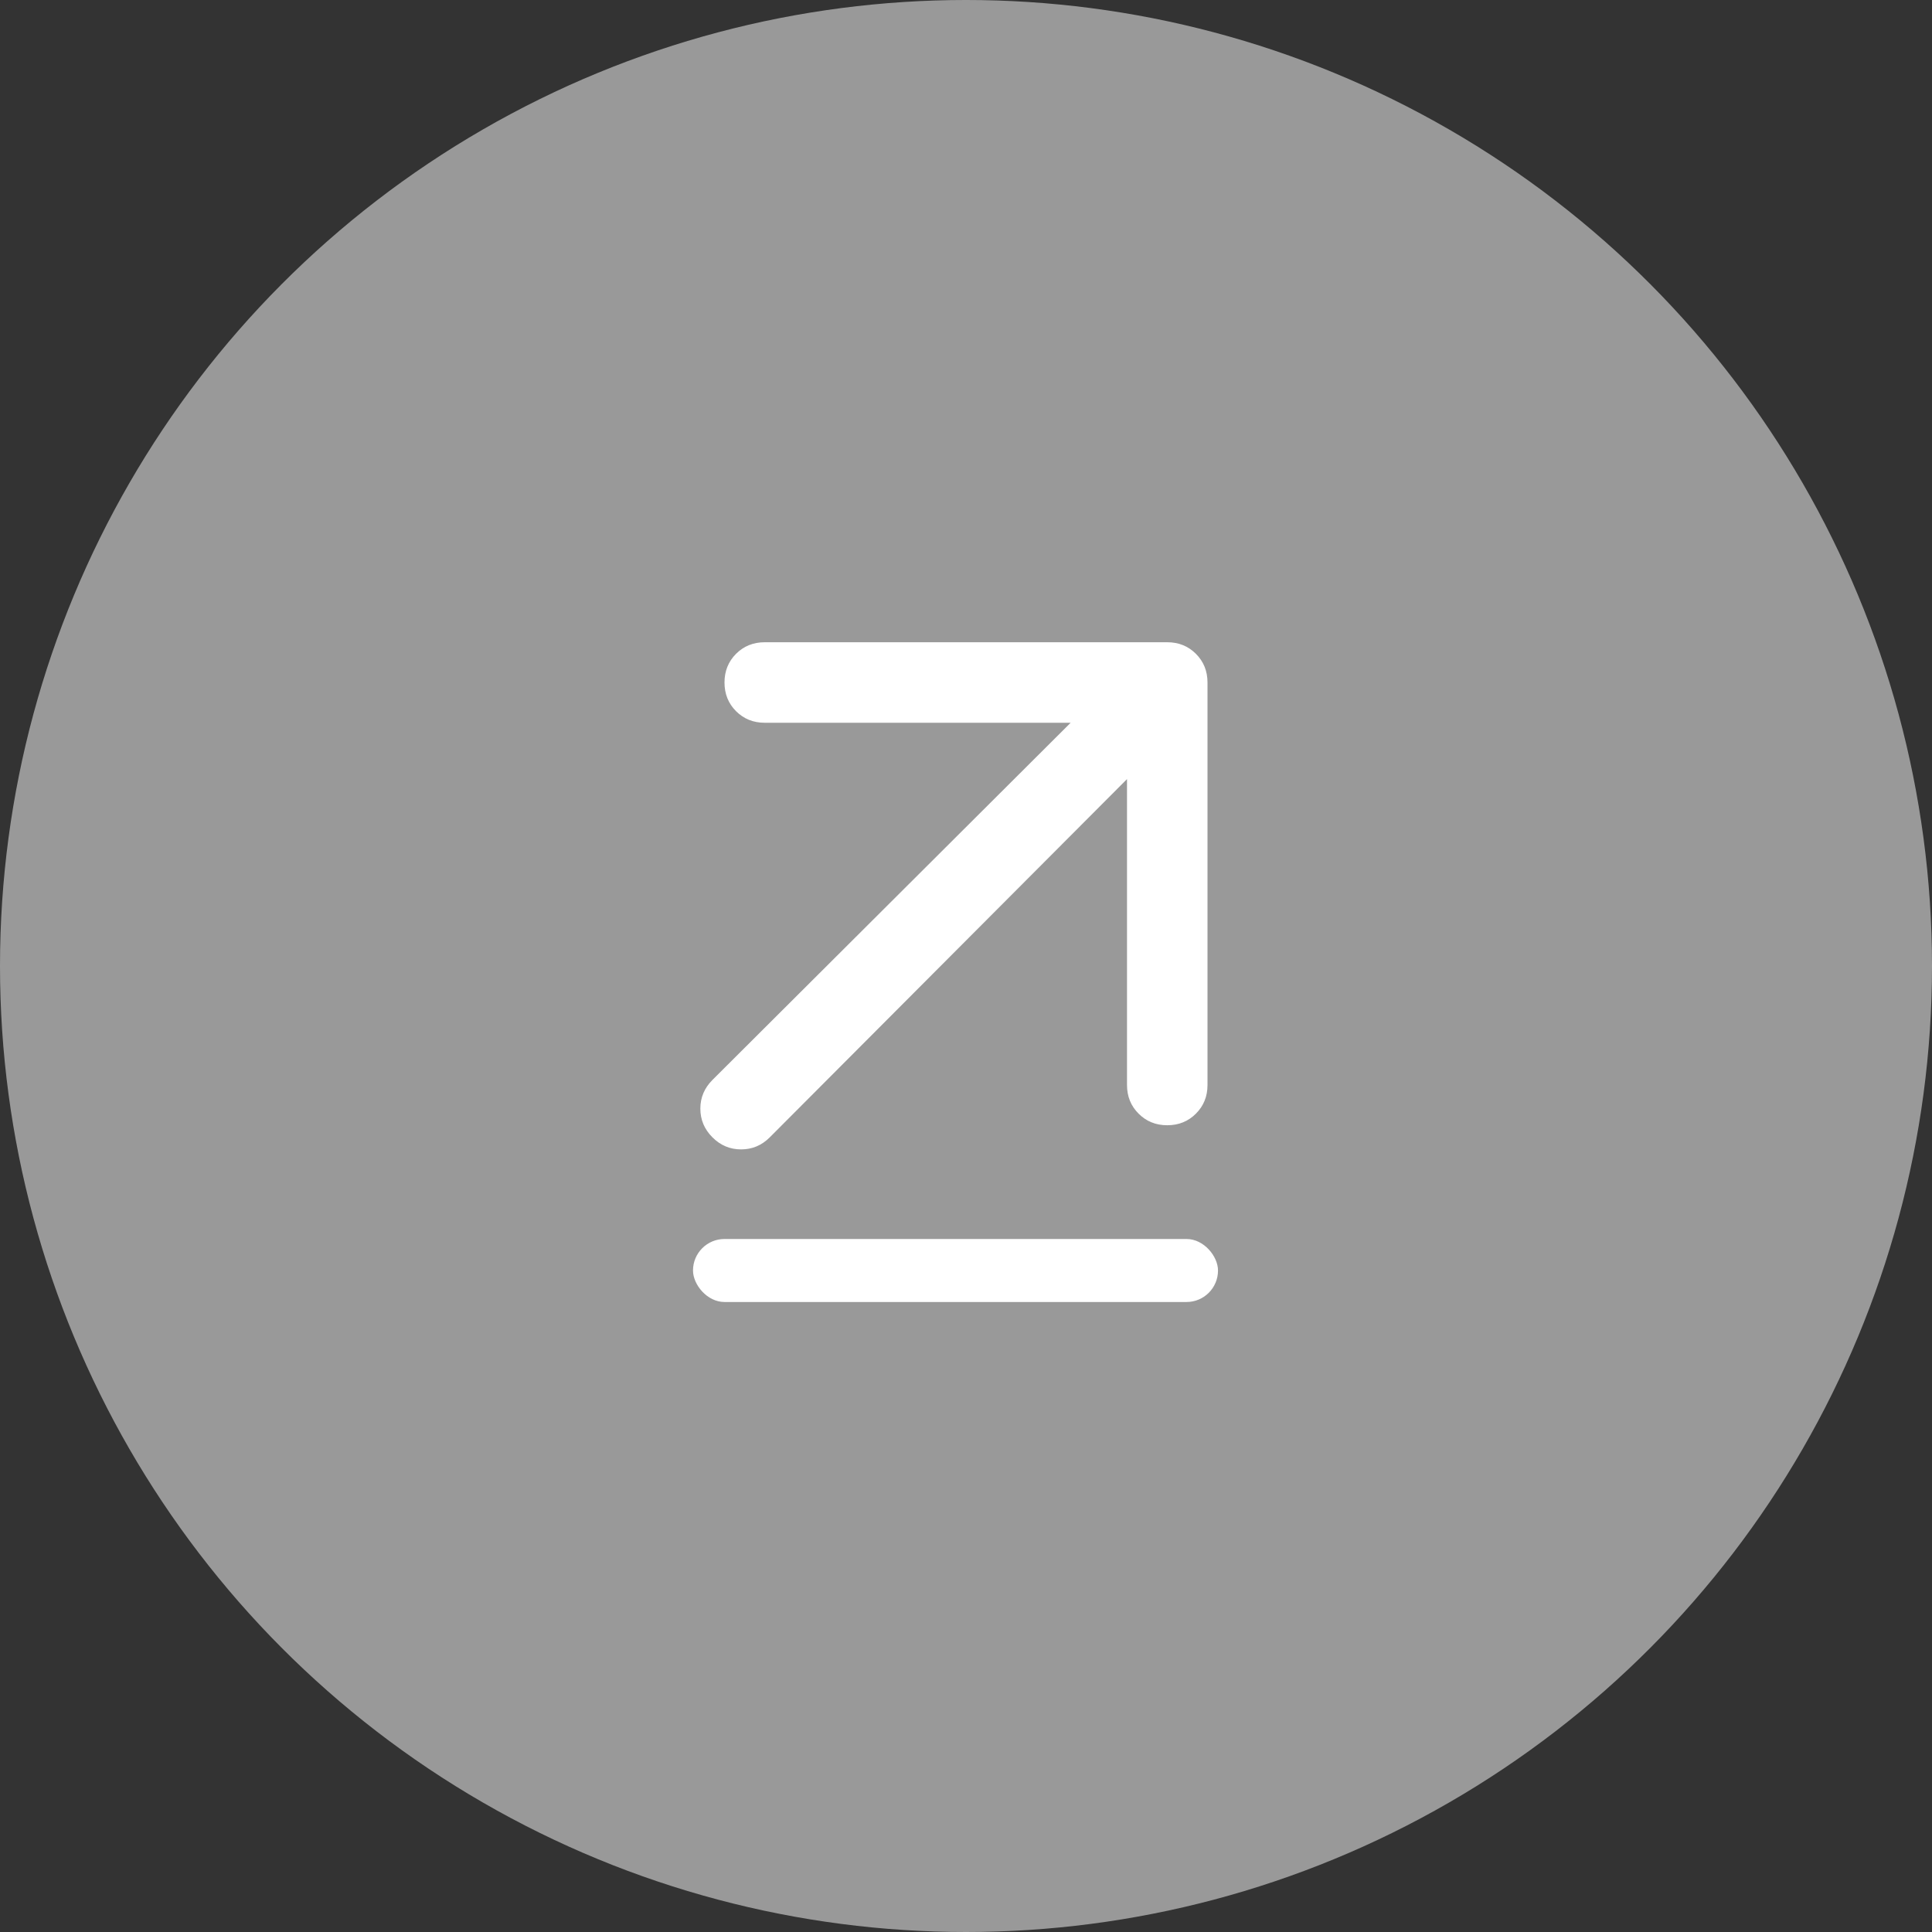 <svg width="80" height="80" viewBox="0 0 80 80" fill="none" xmlns="http://www.w3.org/2000/svg">
<rect x="0" y="0" width="80" height="80" fill="#333333" stroke="none"/>
<circle cx="40" cy="40" r="40" fill="white" fill-opacity="0.5"/>
<path d="M46.667 32.261L31.875 47.094C31.542 47.428 31.146 47.594 30.687 47.594C30.229 47.594 29.833 47.428 29.5 47.094C29.167 46.761 29 46.365 29 45.906C29 45.448 29.167 45.053 29.5 44.719L44.333 29.928H31.667C31.194 29.928 30.798 29.768 30.478 29.449C30.159 29.129 30 28.733 30 28.261C30 27.789 30.159 27.393 30.478 27.073C30.798 26.754 31.194 26.594 31.667 26.594H48.333C48.806 26.594 49.201 26.754 49.52 27.073C49.84 27.393 50 27.789 50 28.261V44.928C50 45.4 49.84 45.795 49.52 46.114C49.201 46.434 48.806 46.594 48.333 46.594C47.861 46.594 47.466 46.434 47.147 46.114C46.827 45.795 46.667 45.4 46.667 44.928V32.261Z" fill="white"/>
<rect x="28.696" y="51.304" width="21.739" height="2.609" rx="1.304" fill="white"/>
</svg>
